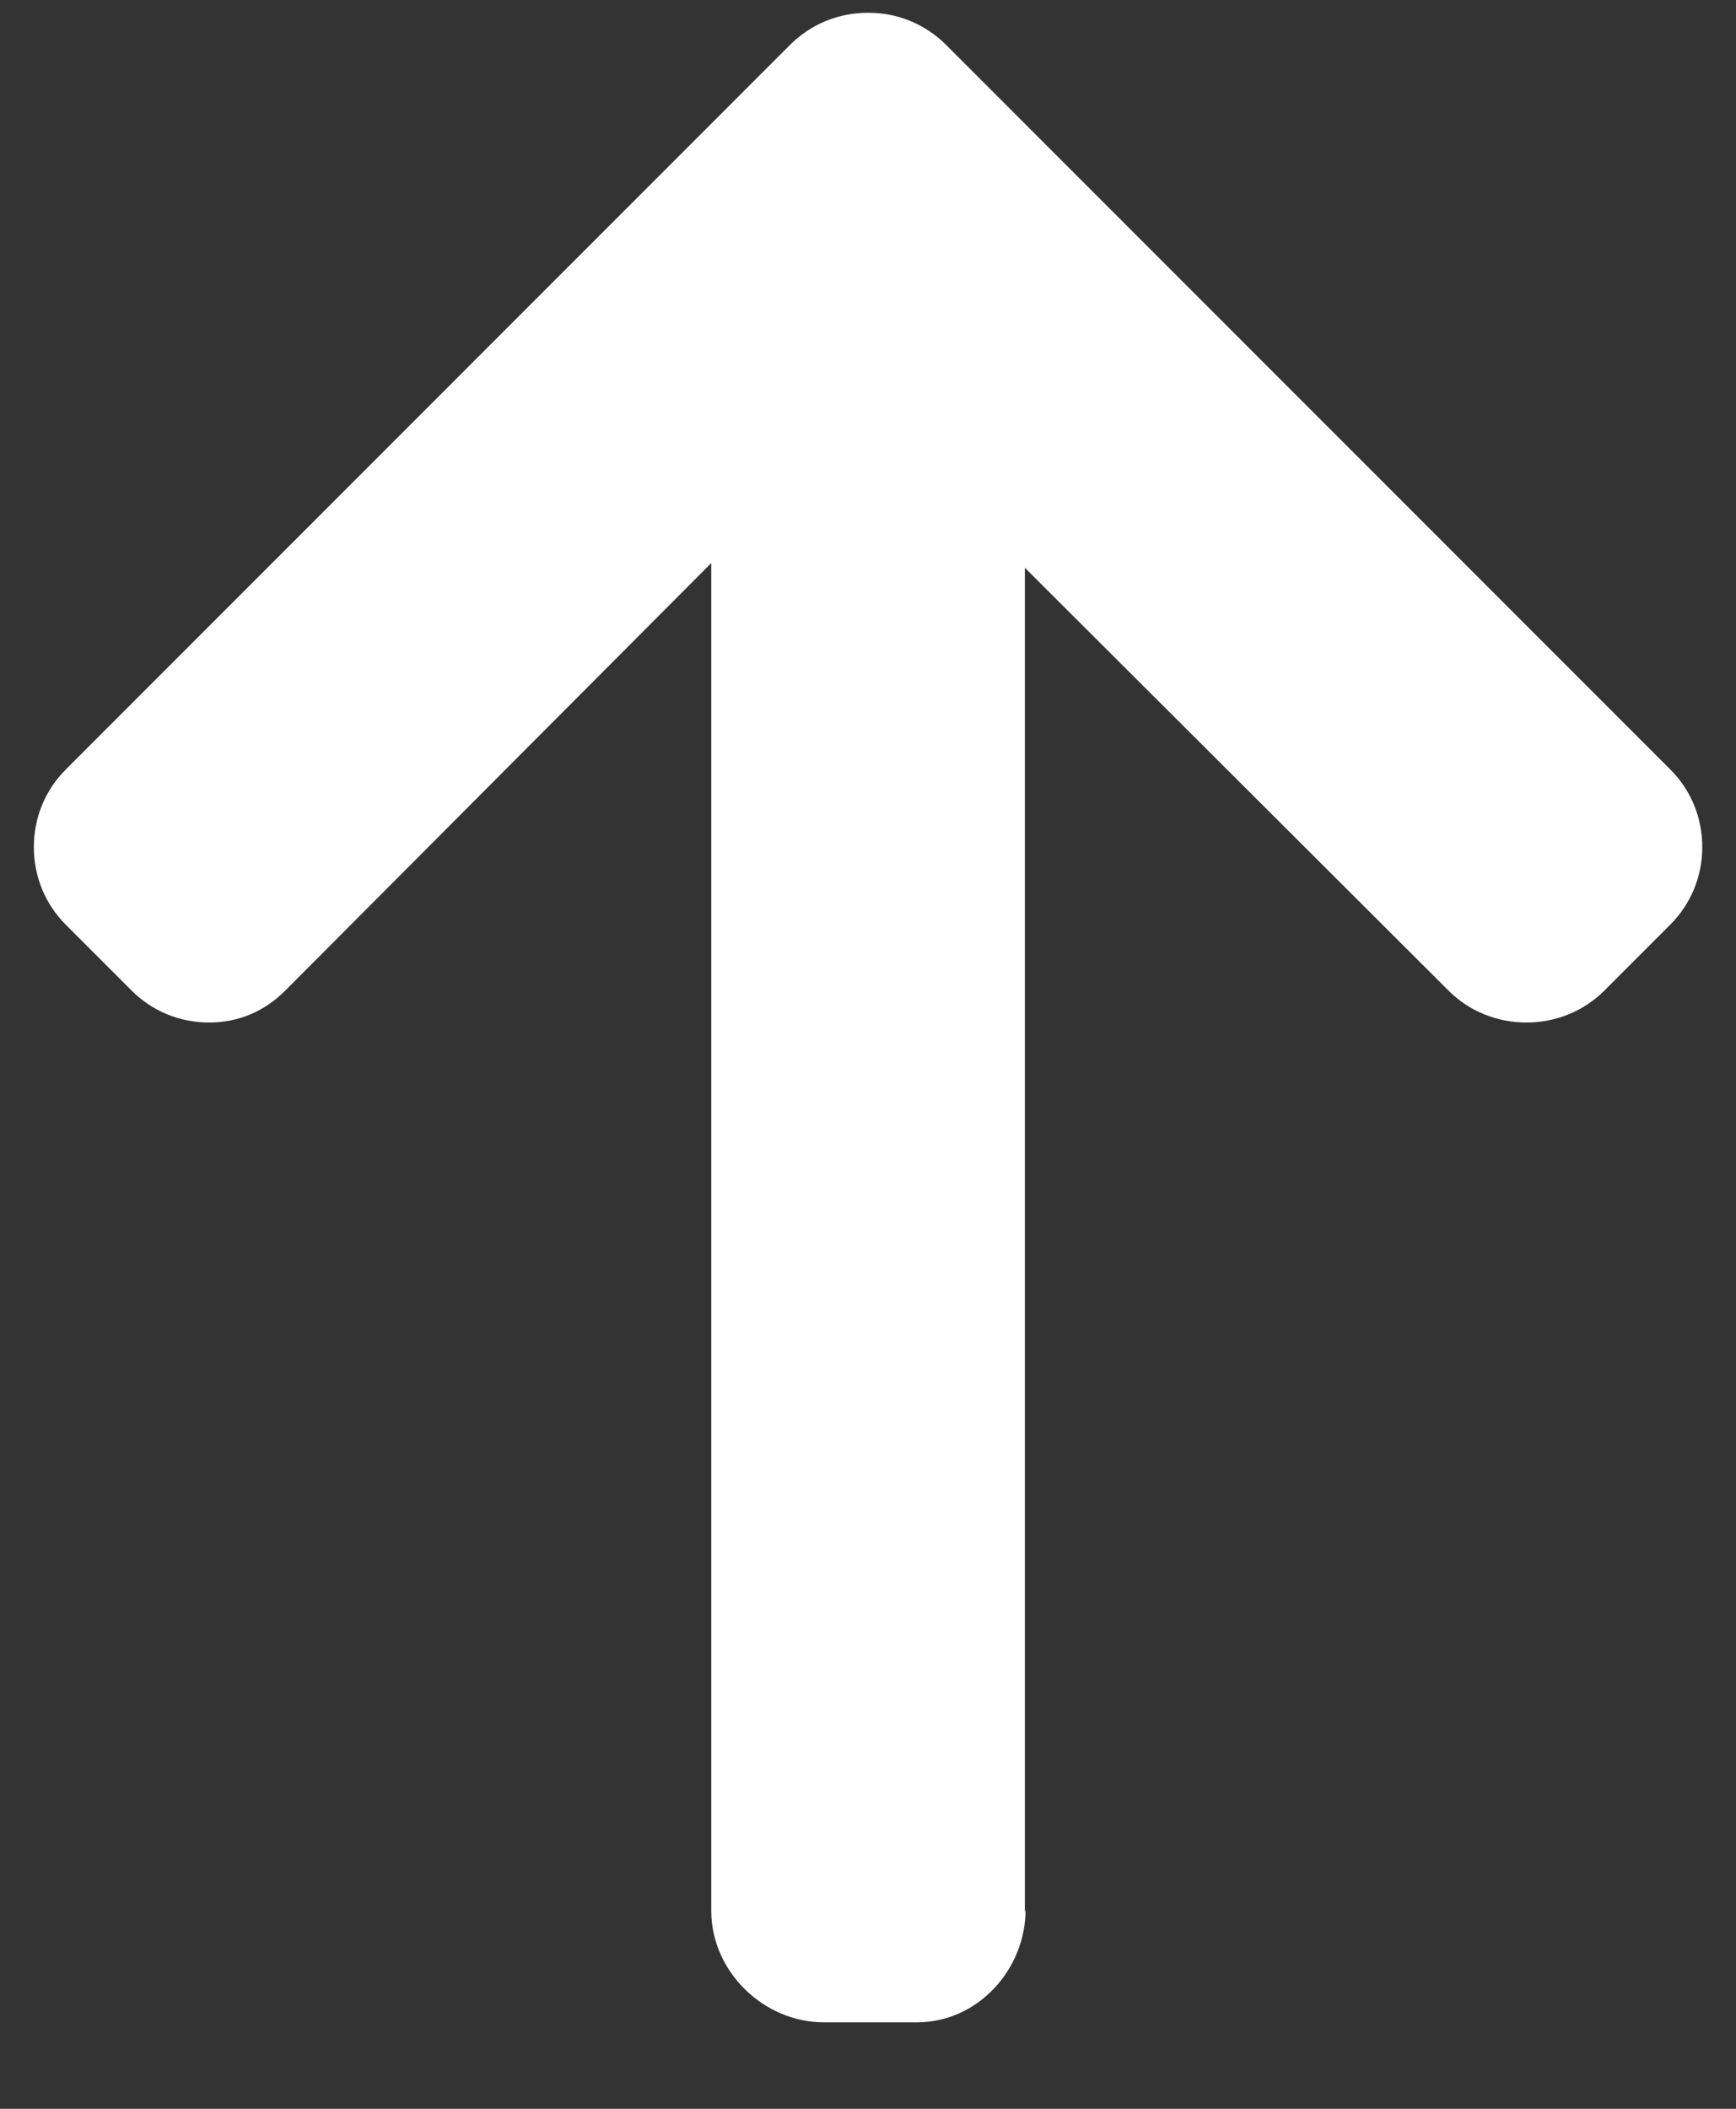 
<svg width="14px" height="17px" viewBox="0 0 14 17" version="1.1" xmlns="http://www.w3.org/2000/svg" xmlns:xlink="http://www.w3.org/1999/xlink">
    <rect x="0" y="0" width="14" height="17" fill="#333333" stroke="none"/>
    <g id="Page-1" stroke="none" stroke-width="1" fill="none" fill-rule="evenodd">
        <g id="Page"></g>
        <g id="Drop-zone" transform="translate(-128, -285)" fill="#FFFFFF">
            <g id="Group-2" transform="translate(70.031, 275.488)">
                <path d="M72.158,16.444 L72.183,16.45 L61.343,16.45 L64.751,13.034 C64.918,12.868 65.009,12.642 65.009,12.405 C65.009,12.168 64.918,11.943 64.751,11.776 L64.221,11.246 C64.054,11.079 63.832,10.987 63.595,10.987 C63.358,10.987 63.135,11.078 62.969,11.245 L57.127,17.086 C56.96,17.254 56.868,17.477 56.869,17.714 C56.868,17.952 56.96,18.175 57.127,18.343 L62.969,24.184 C63.135,24.351 63.358,24.442 63.595,24.442 C63.832,24.442 64.054,24.351 64.221,24.184 L64.751,23.654 C64.918,23.487 65.009,23.265 65.009,23.028 C65.009,22.791 64.918,22.58 64.751,22.414 L61.305,18.979 L72.17,18.979 C72.658,18.979 73.069,18.558 73.069,18.07 L73.069,17.32 C73.069,16.832 72.646,16.444 72.158,16.444 Z" id="Path-Copy" transform="translate(64.969, 17.715) rotate(90) translate(-64.969, -17.715) "></path>
            </g>
        </g>
    </g>
</svg>